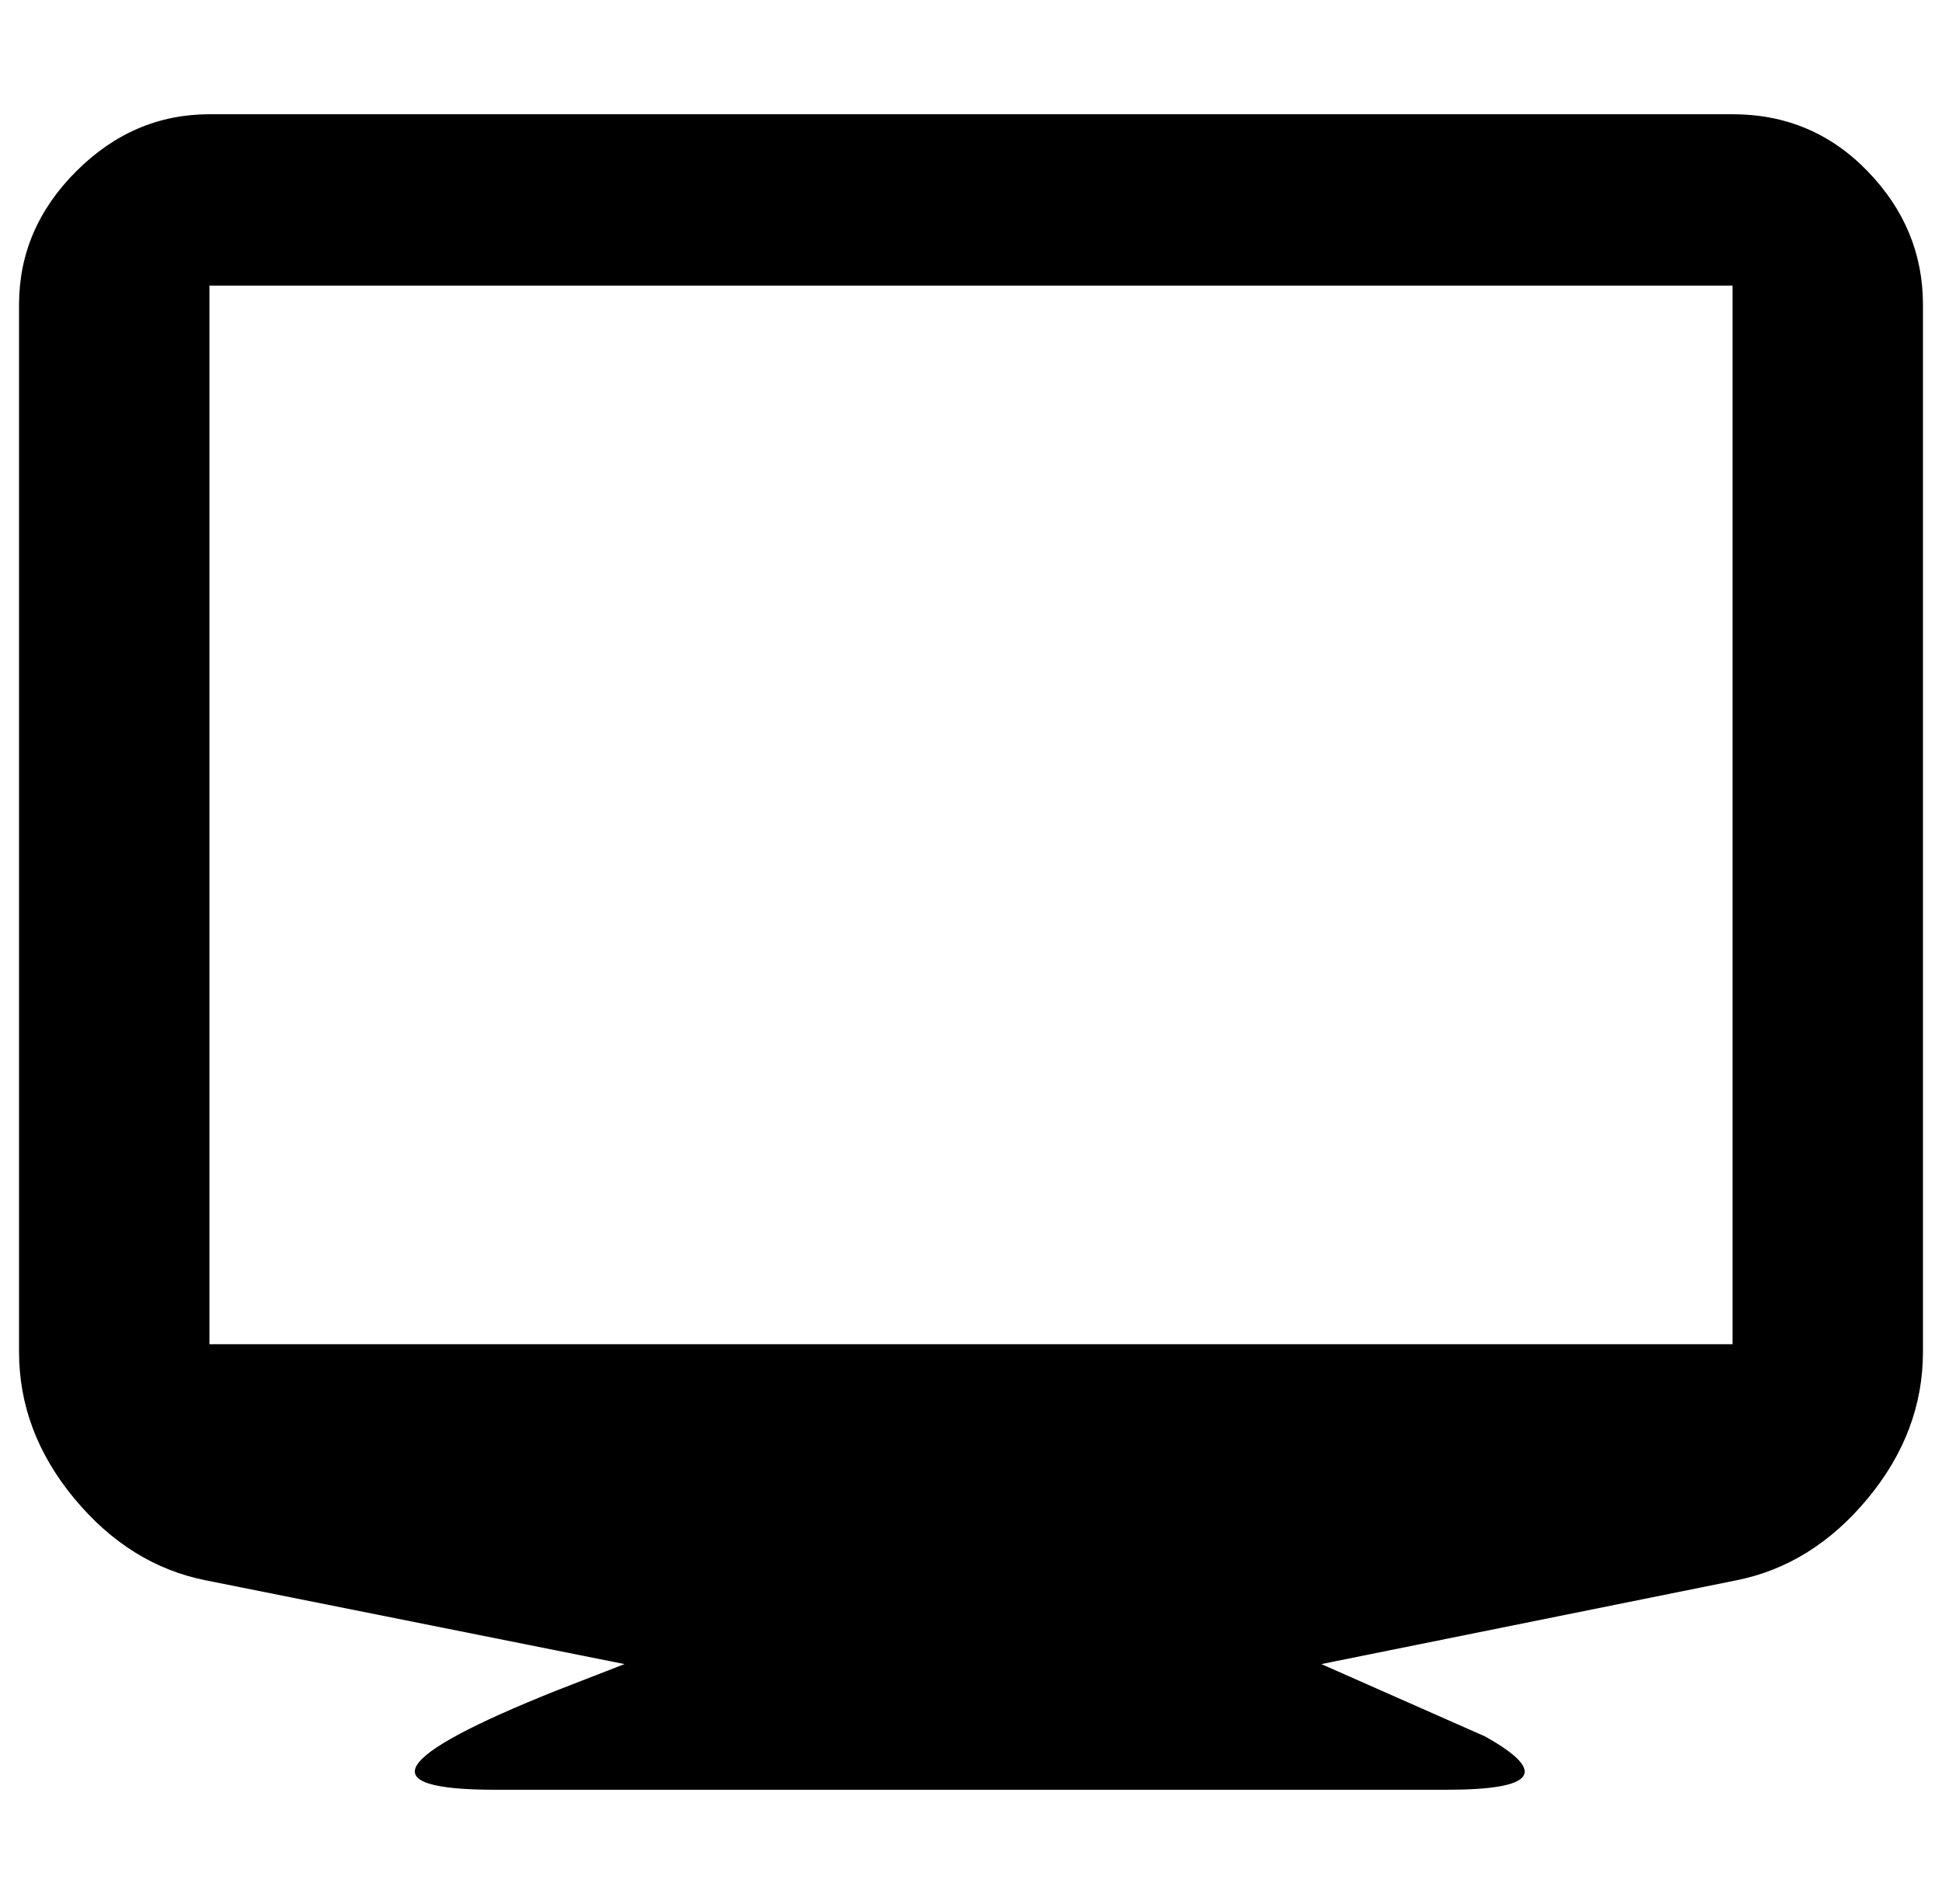 <?xml version="1.0" standalone="no"?>
<!DOCTYPE svg PUBLIC "-//W3C//DTD SVG 1.1//EN" "http://www.w3.org/Graphics/SVG/1.1/DTD/svg11.dtd" >
<svg xmlns="http://www.w3.org/2000/svg" xmlns:xlink="http://www.w3.org/1999/xlink" version="1.1" viewBox="-10 0 1020 1000">
   <path fill="currentColor"
d="M900 60q42 0 71 30t29 70v550q0 42 -29 77t-69 43l-218 44l86 38q50 28 -20 28h-500q-98 0 32 -52l36 -14l-220 -44q-40 -8 -69 -43t-29 -77v-550q0 -40 30 -70t70 -30h800zM900 706v-556h-800v556h800z" />
</svg>
